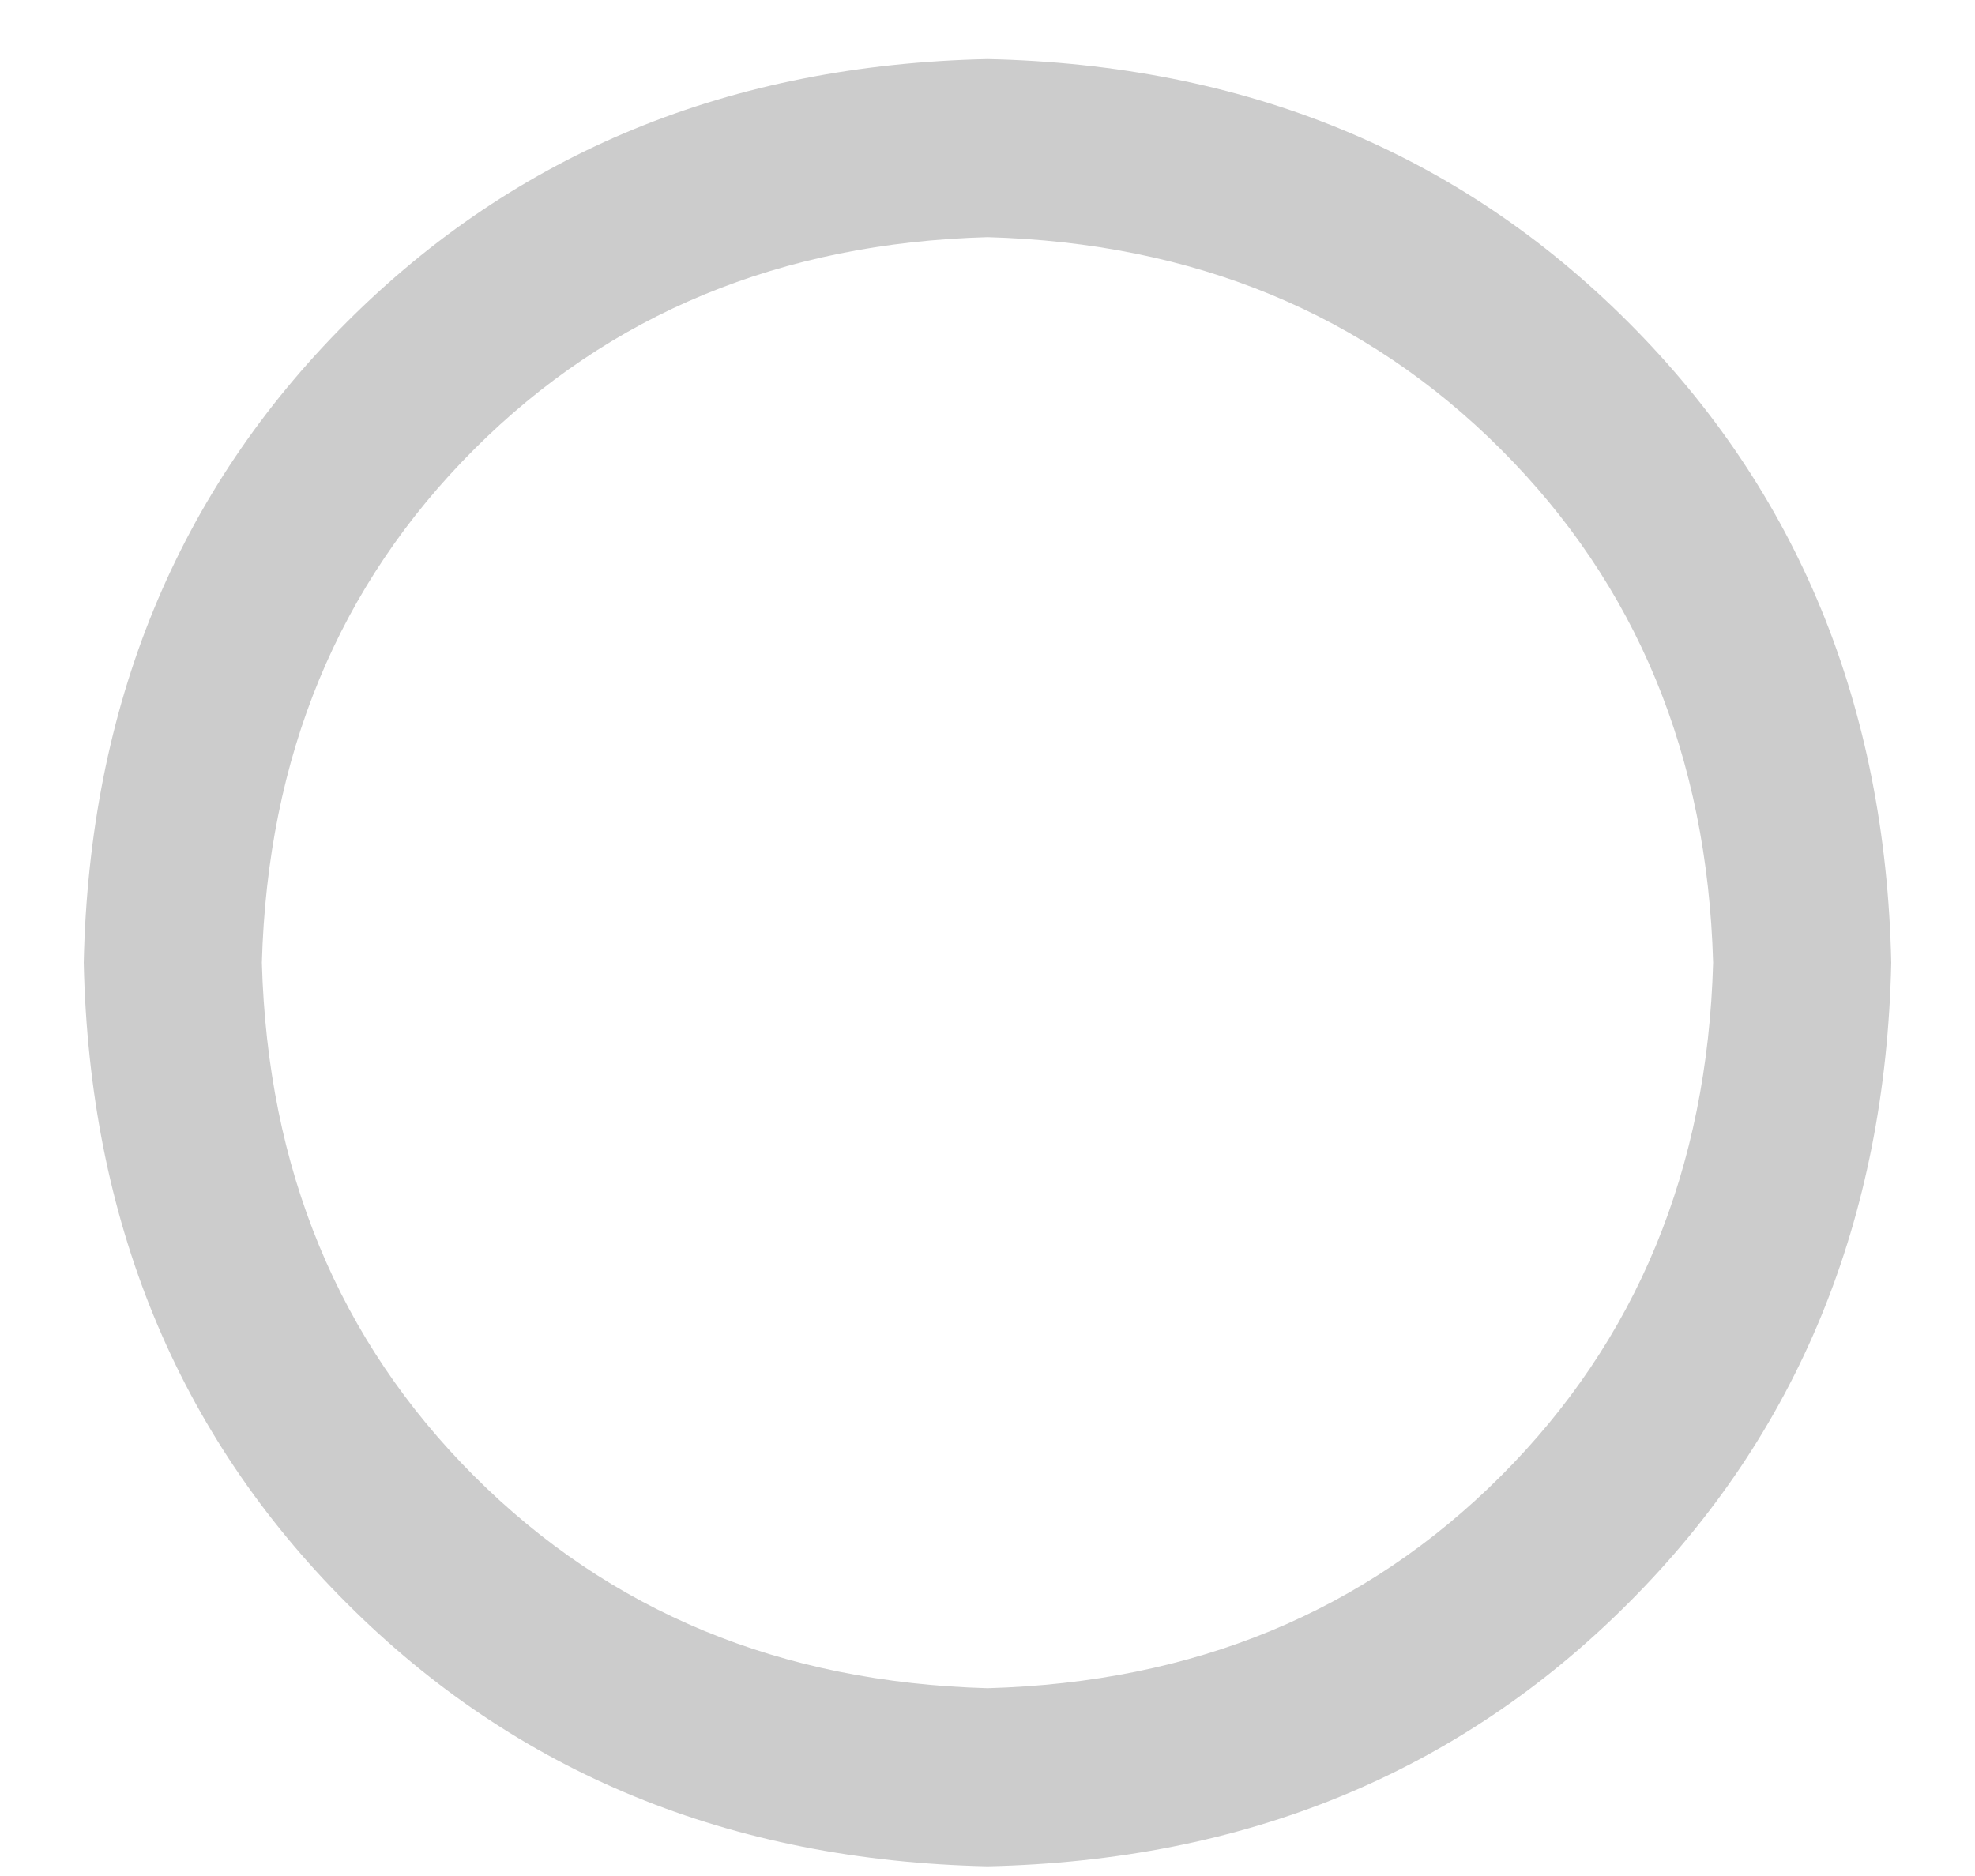 <svg width="20" height="19" viewBox="0 0 20 19" fill="none" xmlns="http://www.w3.org/2000/svg">
<path opacity="0.2" d="M10 17.098C7.909 17.04 6.176 16.324 4.801 14.949C3.426 13.574 2.71 11.841 2.652 9.75C2.71 7.659 3.426 5.926 4.801 4.551C6.176 3.176 7.909 2.46 10 2.402C12.091 2.46 13.824 3.176 15.199 4.551C16.574 5.926 17.29 7.659 17.348 9.75C17.29 11.841 16.574 13.574 15.199 14.949C13.824 16.324 12.091 17.04 10 17.098ZM10 0.598C7.393 0.655 5.23 1.543 3.512 3.262C1.793 4.98 0.905 7.143 0.848 9.75C0.905 12.357 1.793 14.52 3.512 16.238C5.23 17.957 7.393 18.845 10 18.902C12.607 18.845 14.77 17.957 16.488 16.238C18.207 14.52 19.095 12.357 19.152 9.75C19.095 7.143 18.207 4.98 16.488 3.262C14.77 1.543 12.607 0.655 10 0.598Z" fill="black"/>
</svg>
